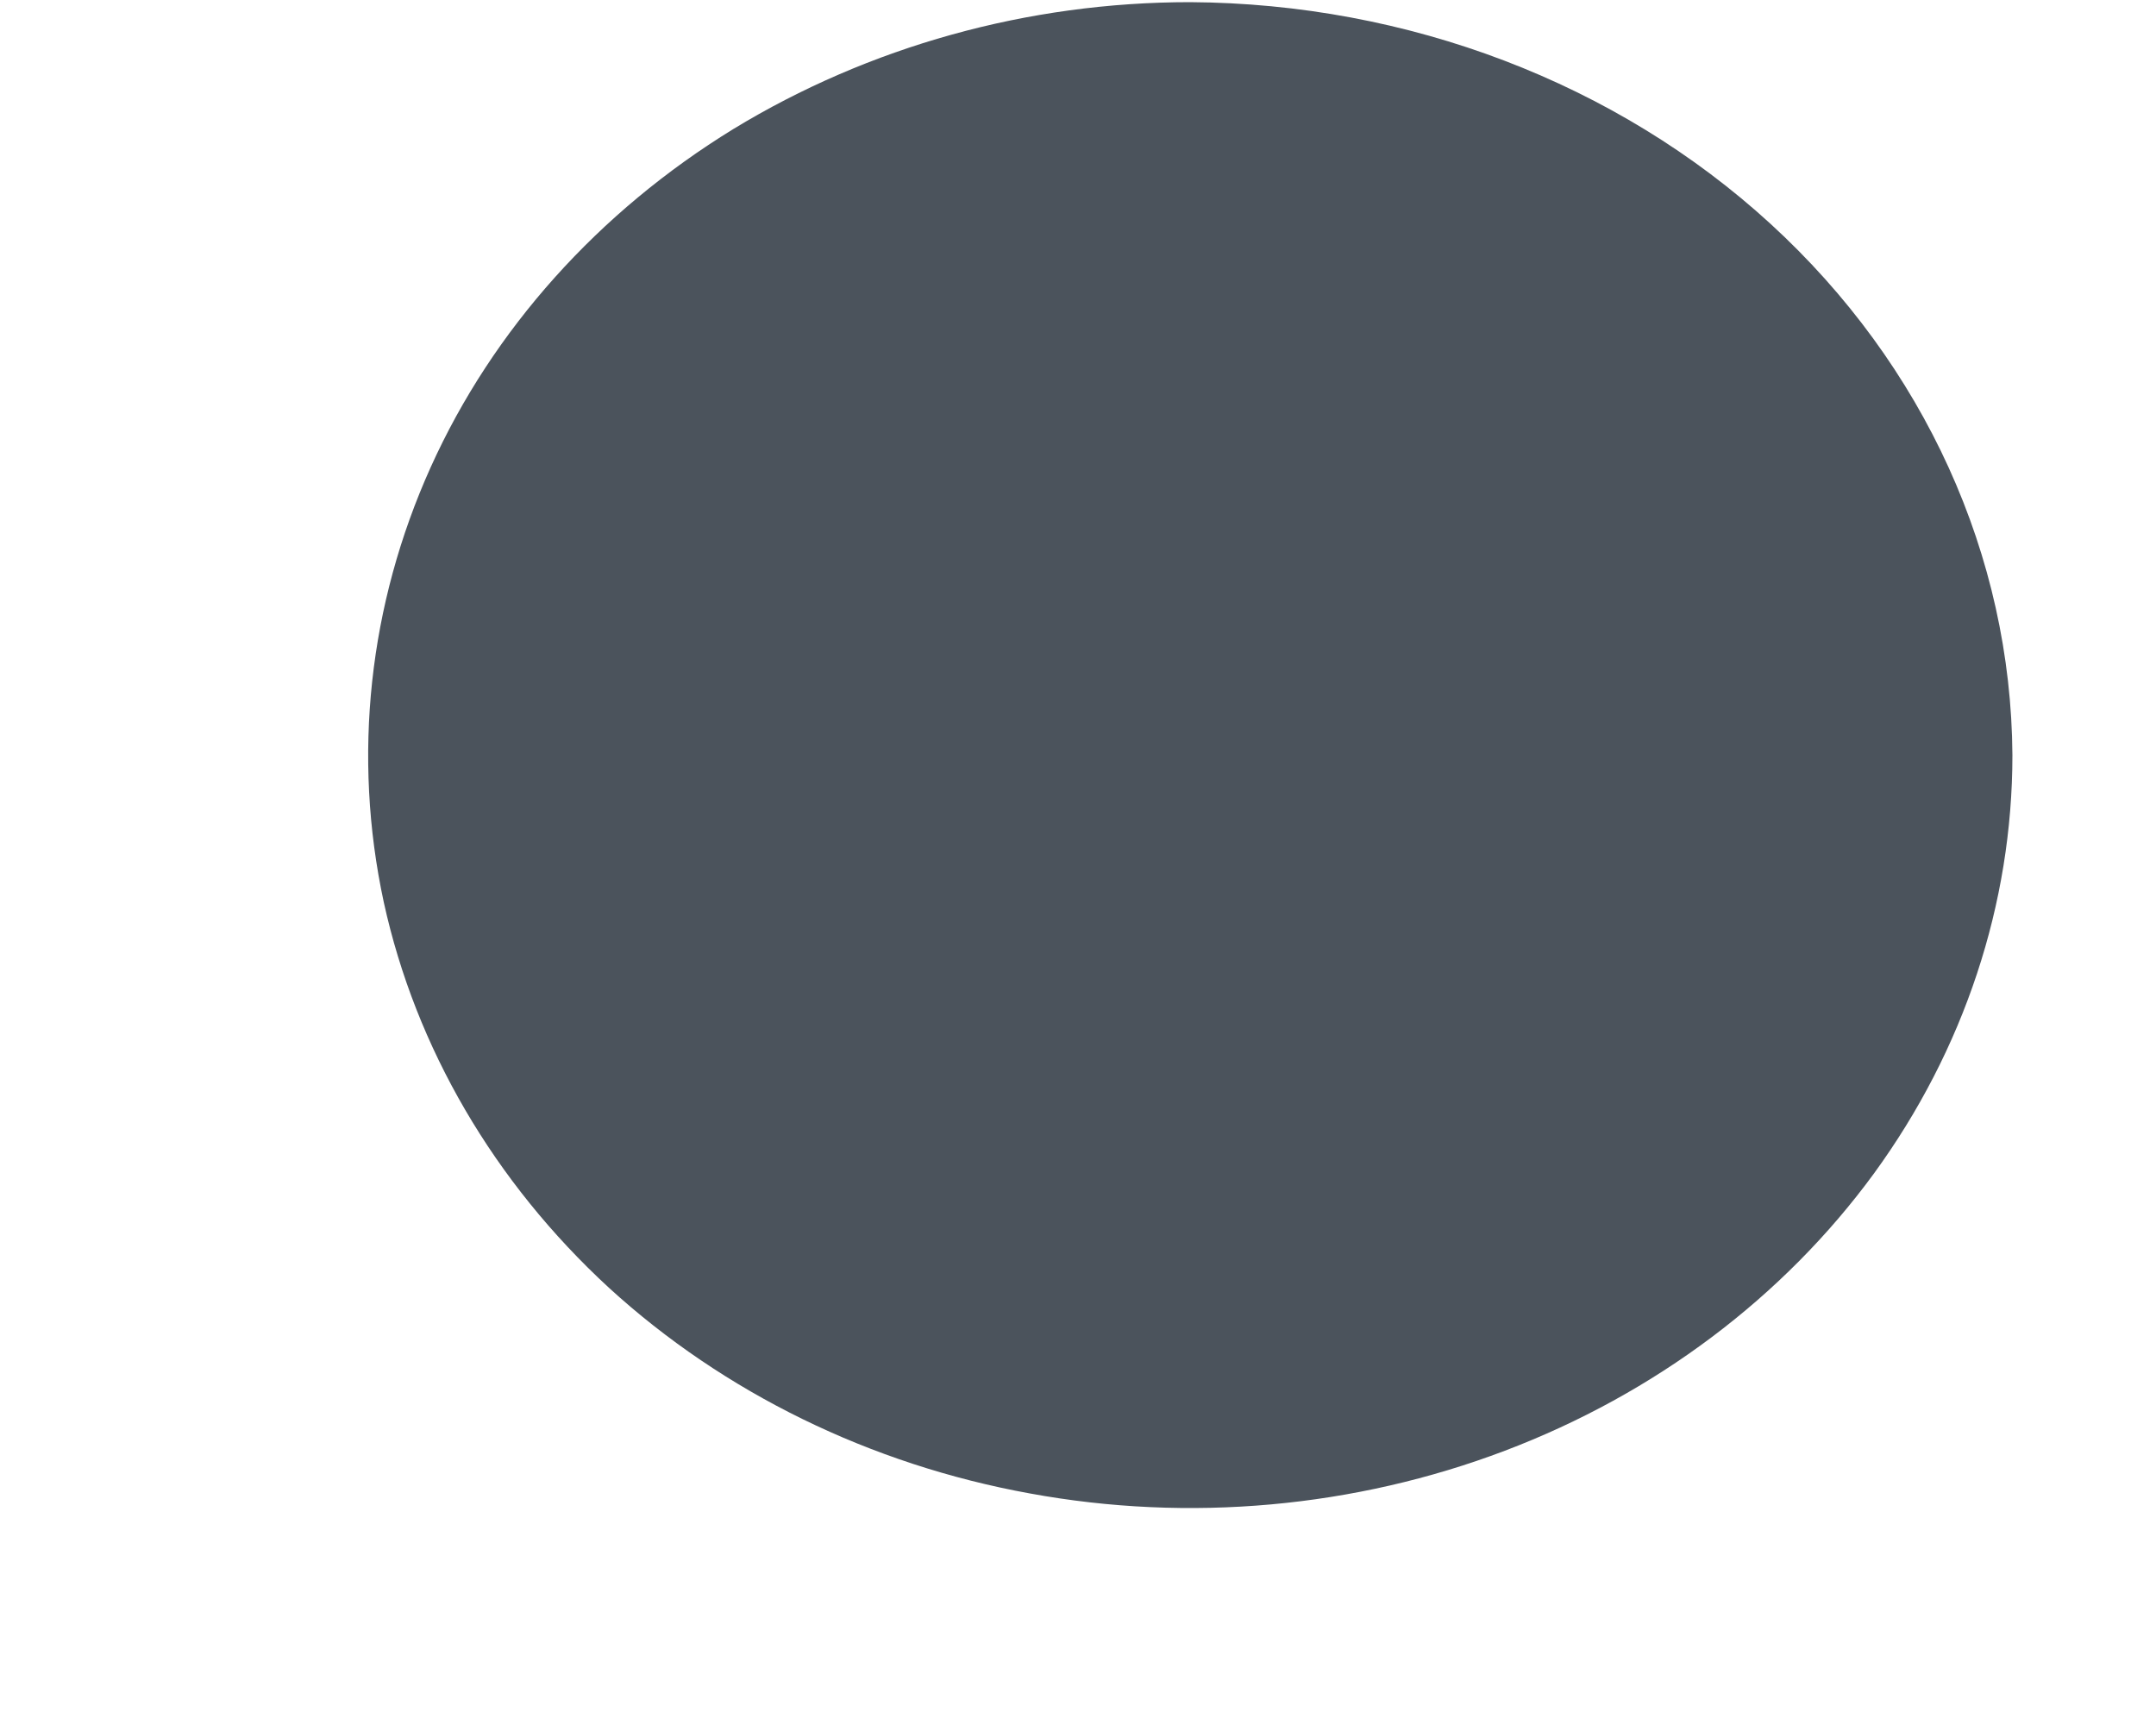 <svg width="5" height="4" viewBox="0 0 5 4" fill="none" xmlns="http://www.w3.org/2000/svg">
<path d="M4.667 1.751C4.667 2.096 4.555 2.434 4.346 2.721C4.136 3.008 3.838 3.232 3.49 3.364C3.142 3.496 2.758 3.531 2.388 3.463C2.019 3.396 1.679 3.23 1.412 2.986C1.146 2.741 0.964 2.43 0.89 2.092C0.817 1.753 0.855 1.402 0.999 1.083C1.143 0.764 1.388 0.491 1.701 0.299C2.015 0.108 2.383 0.005 2.76 0.005C3.265 0.008 3.749 0.192 4.106 0.519C4.463 0.846 4.664 1.289 4.667 1.751Z" fill="#4B535C"/>
</svg>
